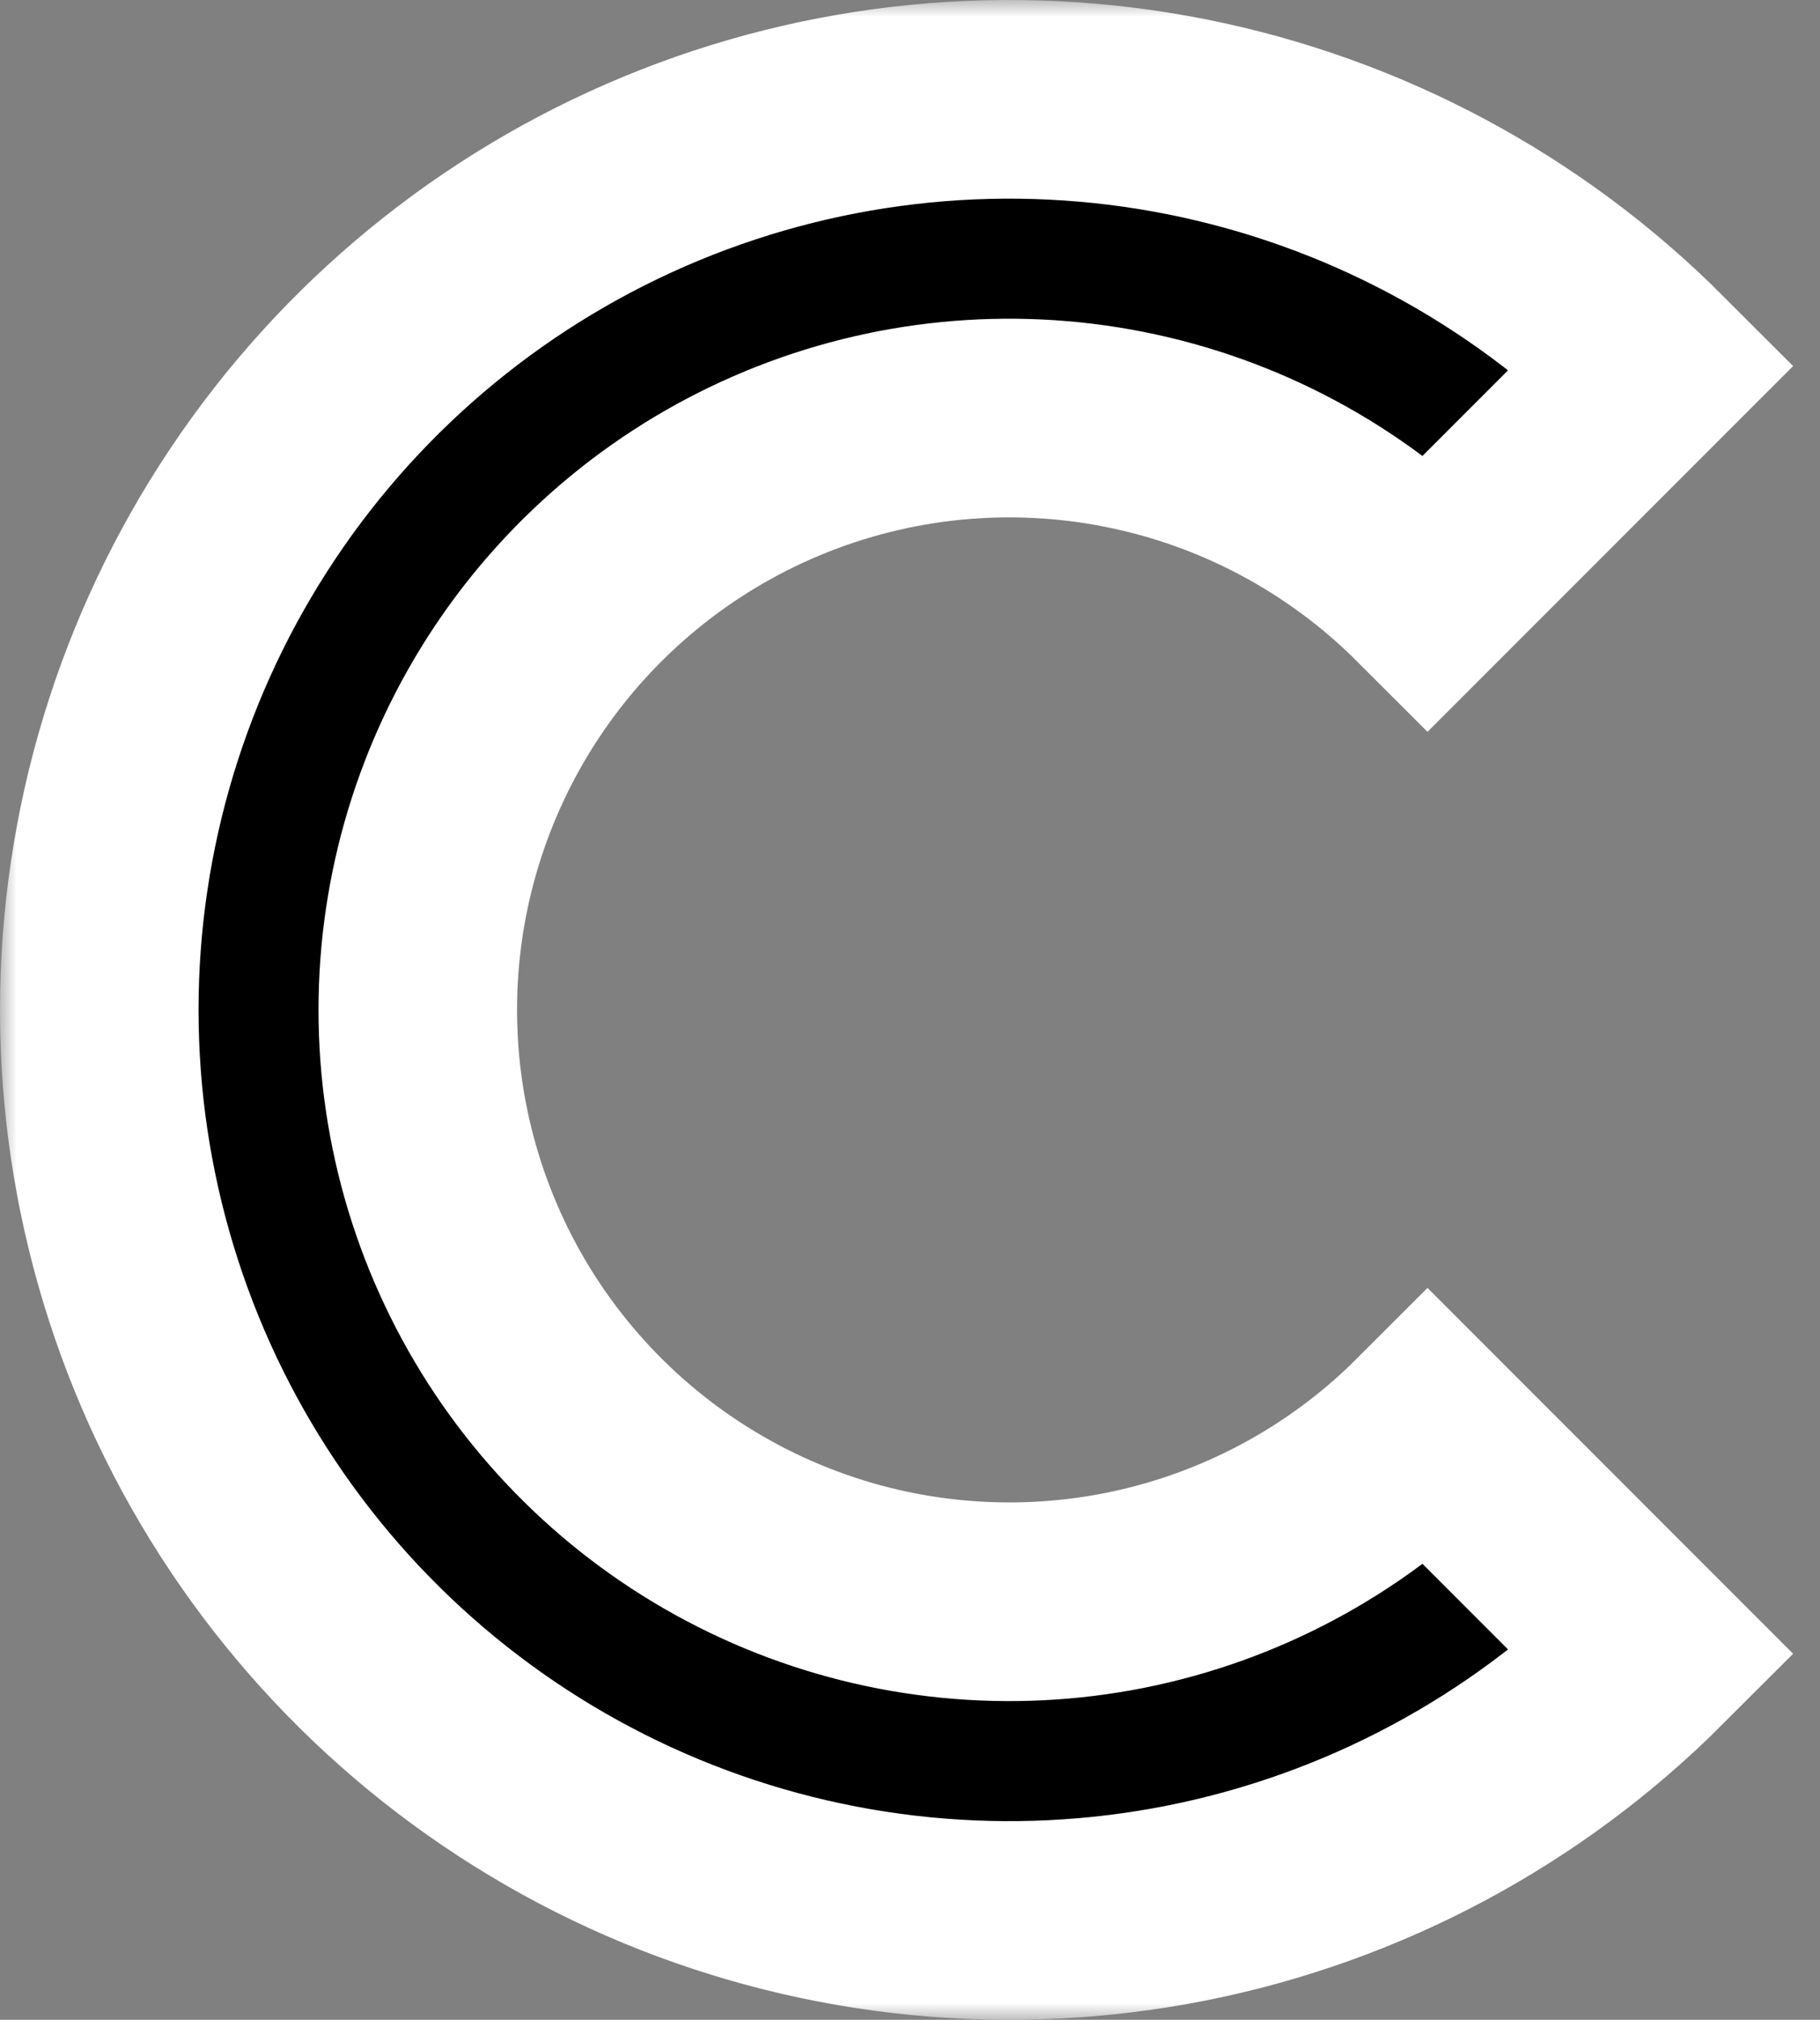 <svg width="55" height="61" viewBox="0 0 55 61" fill="none" xmlns="http://www.w3.org/2000/svg">
<rect x="0" y="0" width="55" height="61" fill="#808080" stroke="none"/>
<mask id="path-1-outside-1_101_16" maskUnits="userSpaceOnUse" x="0" y="0" width="55" height="61" fill="black">
<rect fill="white" width="55" height="61"/>
<path d="M49.945 11.055C46.099 7.209 41.2 4.59 35.865 3.528C30.53 2.467 25.001 3.012 19.976 5.093C14.951 7.175 10.656 10.7 7.635 15.222C4.613 19.744 3 25.061 3 30.5C3 35.939 4.613 41.256 7.635 45.778C10.656 50.3 14.951 53.825 19.976 55.907C25.001 57.988 30.53 58.533 35.865 57.472C41.2 56.41 46.099 53.791 49.945 49.945L43.139 43.139C40.64 45.639 37.455 47.342 33.987 48.032C30.52 48.721 26.926 48.367 23.66 47.014C20.393 45.661 17.602 43.37 15.637 40.431C13.673 37.491 12.625 34.035 12.625 30.5C12.625 26.965 13.673 23.509 15.637 20.569C17.602 17.63 20.393 15.339 23.66 13.986C26.926 12.633 30.52 12.279 33.987 12.969C37.455 13.658 40.64 15.361 43.139 17.86L49.945 11.055Z"/>
</mask>
<path d="M49.945 11.055C46.099 7.209 41.2 4.59 35.865 3.528C30.53 2.467 25.001 3.012 19.976 5.093C14.951 7.175 10.656 10.7 7.635 15.222C4.613 19.744 3 25.061 3 30.5C3 35.939 4.613 41.256 7.635 45.778C10.656 50.3 14.951 53.825 19.976 55.907C25.001 57.988 30.53 58.533 35.865 57.472C41.2 56.41 46.099 53.791 49.945 49.945L43.139 43.139C40.64 45.639 37.455 47.342 33.987 48.032C30.52 48.721 26.926 48.367 23.66 47.014C20.393 45.661 17.602 43.37 15.637 40.431C13.673 37.491 12.625 34.035 12.625 30.5C12.625 26.965 13.673 23.509 15.637 20.569C17.602 17.63 20.393 15.339 23.66 13.986C26.926 12.633 30.52 12.279 33.987 12.969C37.455 13.658 40.64 15.361 43.139 17.86L49.945 11.055Z" fill="black"/>
<path d="M49.945 11.055C46.099 7.209 41.2 4.59 35.865 3.528C30.53 2.467 25.001 3.012 19.976 5.093C14.951 7.175 10.656 10.7 7.635 15.222C4.613 19.744 3 25.061 3 30.5C3 35.939 4.613 41.256 7.635 45.778C10.656 50.3 14.951 53.825 19.976 55.907C25.001 57.988 30.53 58.533 35.865 57.472C41.2 56.41 46.099 53.791 49.945 49.945L43.139 43.139C40.64 45.639 37.455 47.342 33.987 48.032C30.52 48.721 26.926 48.367 23.66 47.014C20.393 45.661 17.602 43.37 15.637 40.431C13.673 37.491 12.625 34.035 12.625 30.5C12.625 26.965 13.673 23.509 15.637 20.569C17.602 17.63 20.393 15.339 23.66 13.986C26.926 12.633 30.52 12.279 33.987 12.969C37.455 13.658 40.64 15.361 43.139 17.86L49.945 11.055Z" stroke="white" stroke-width="6" mask="url(#path-1-outside-1_101_16)"/>
</svg>

